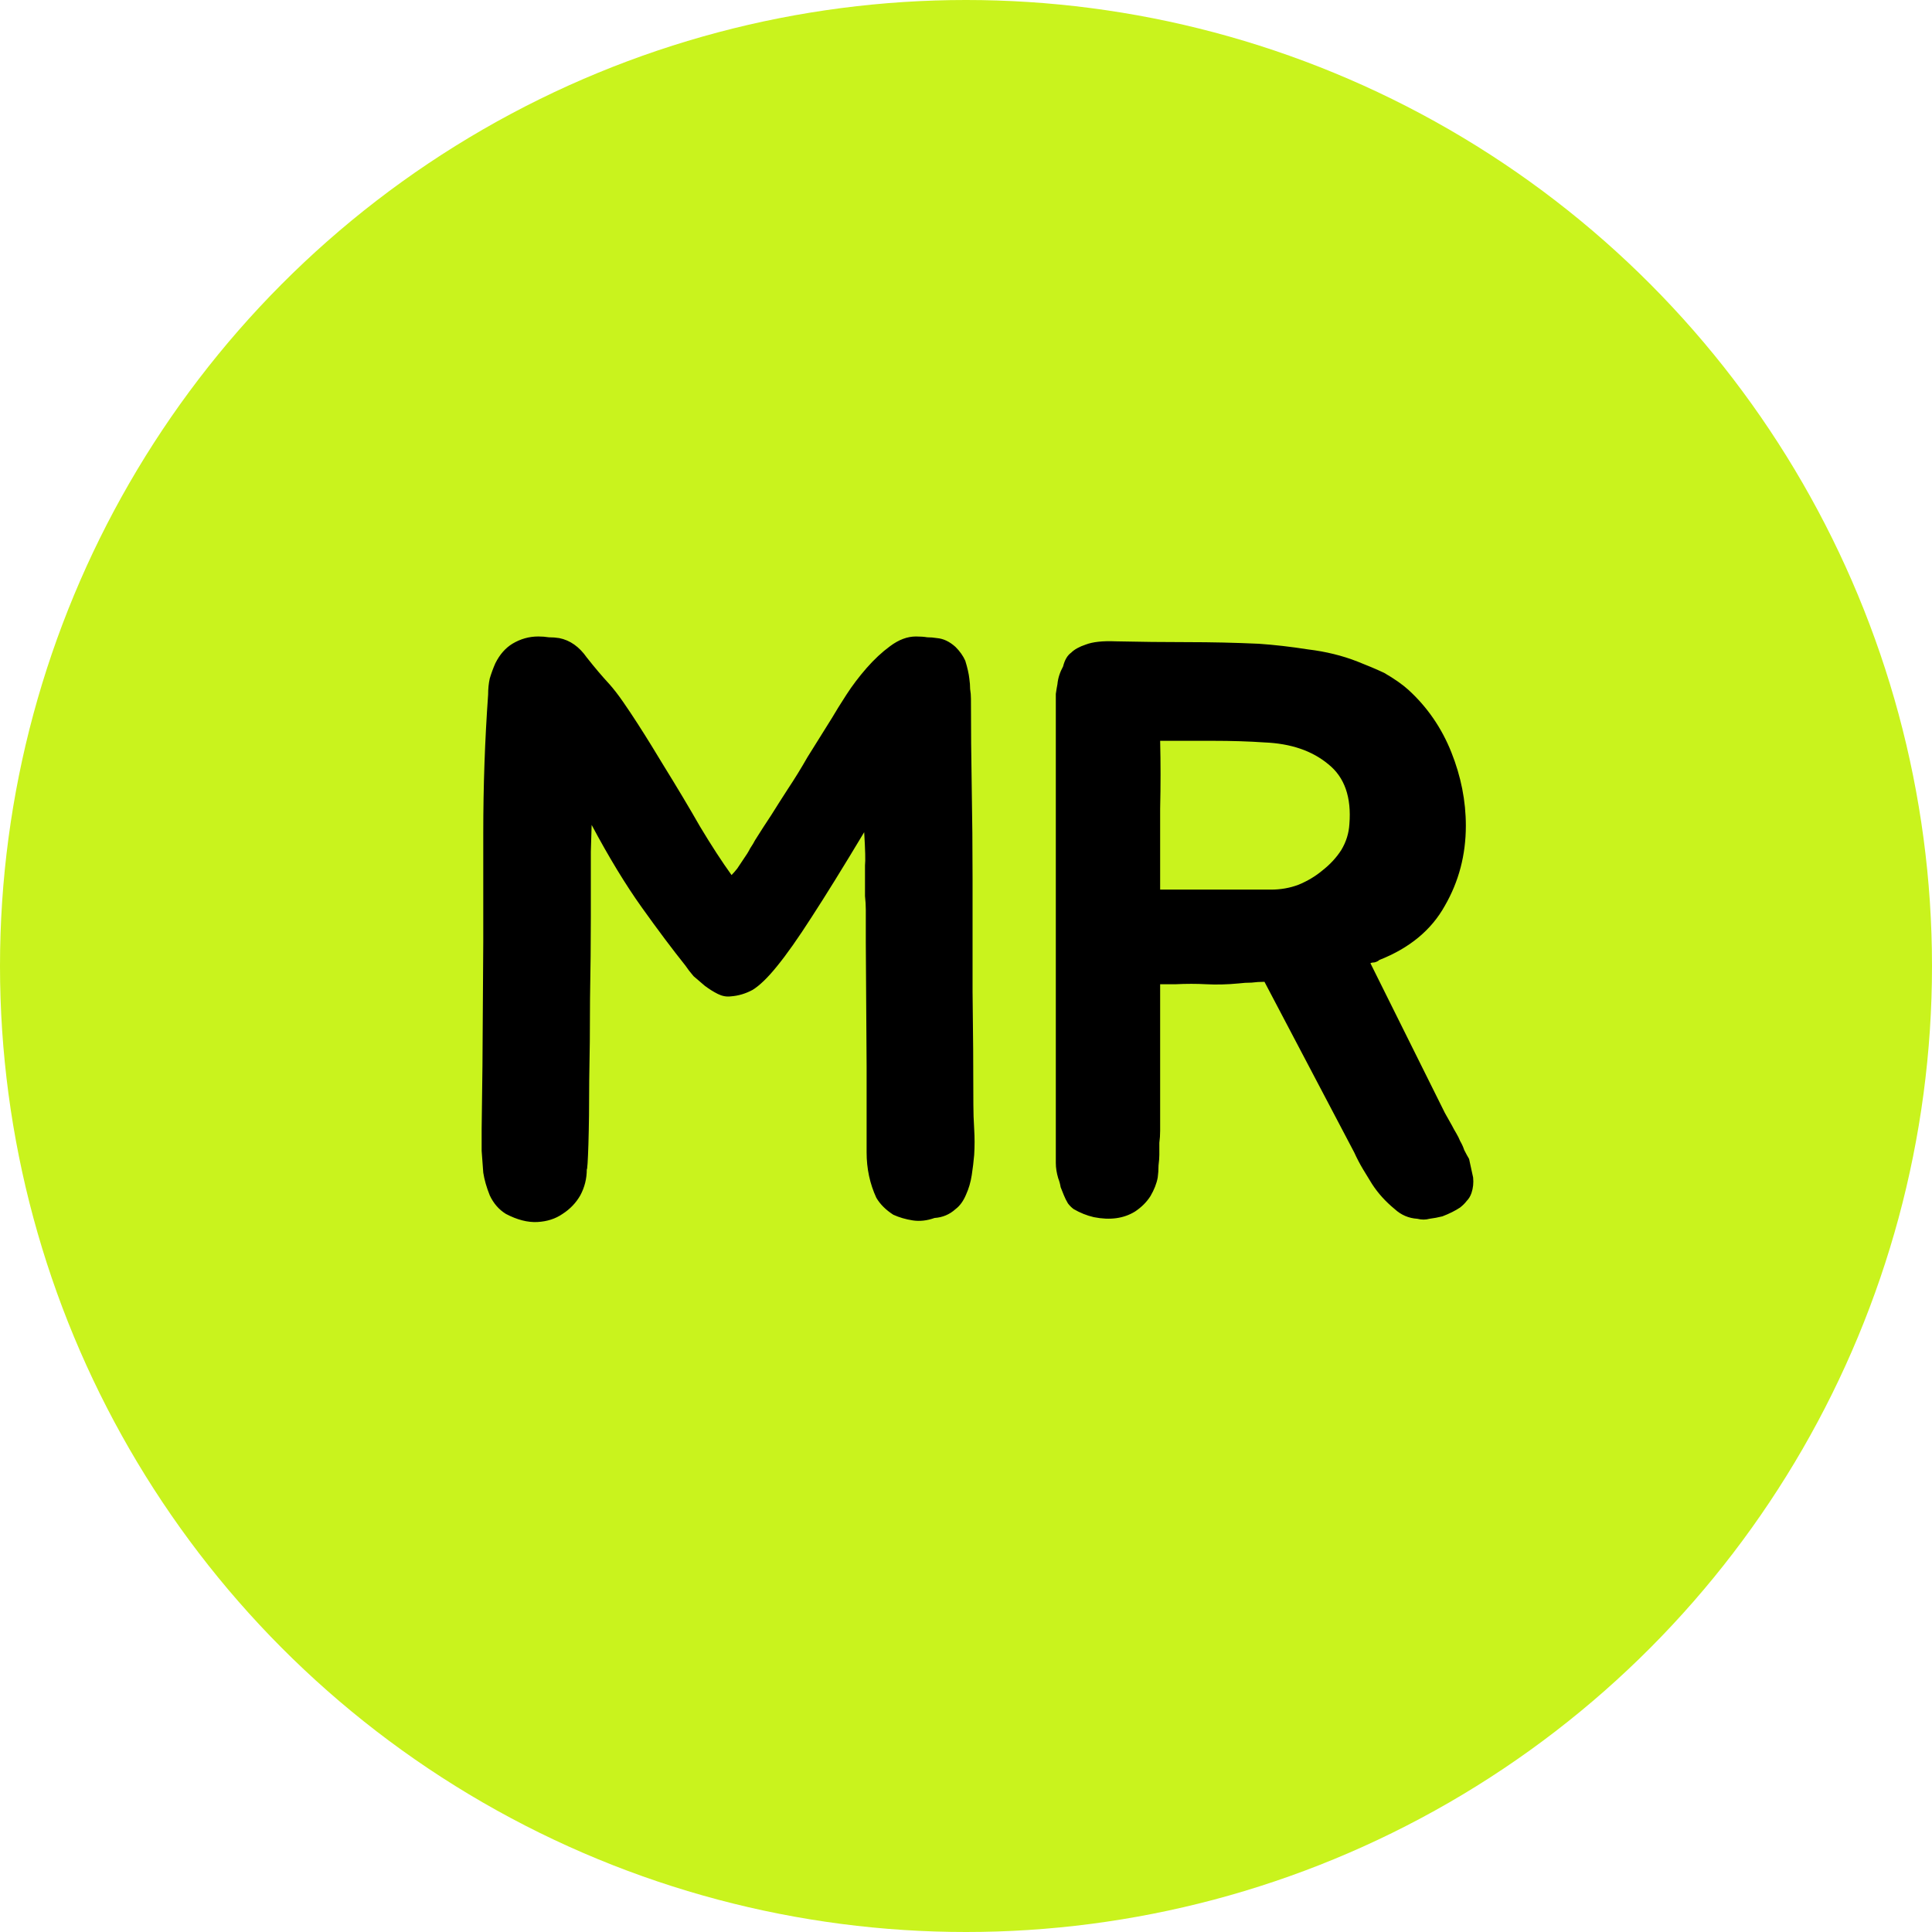 <svg width="43" height="43" viewBox="0 0 43 43" fill="none" xmlns="http://www.w3.org/2000/svg">
<circle cx="21.5" cy="21.5" r="21.5" fill="#C9F31D"/>
<path d="M21.682 25.704C21.67 25.848 21.652 25.998 21.628 26.154C21.604 26.31 21.562 26.454 21.502 26.586C21.442 26.73 21.364 26.838 21.268 26.91C21.136 27.03 20.98 27.096 20.8 27.108C20.632 27.168 20.47 27.186 20.314 27.162C20.158 27.138 20.014 27.096 19.882 27.036C19.714 26.928 19.588 26.802 19.504 26.658C19.432 26.502 19.378 26.34 19.342 26.172C19.306 26.004 19.288 25.83 19.288 25.65C19.288 25.47 19.288 25.302 19.288 25.146V23.742L19.27 20.988C19.27 20.796 19.27 20.646 19.27 20.538C19.27 20.43 19.27 20.334 19.27 20.25C19.27 20.154 19.264 20.052 19.252 19.944C19.252 19.824 19.252 19.656 19.252 19.44C19.252 19.404 19.252 19.344 19.252 19.26C19.264 19.164 19.258 18.918 19.234 18.522C18.766 19.302 18.376 19.932 18.064 20.412C17.764 20.88 17.506 21.246 17.29 21.51C17.086 21.762 16.906 21.936 16.75 22.032C16.594 22.116 16.432 22.164 16.264 22.176C16.168 22.188 16.072 22.17 15.976 22.122C15.88 22.074 15.784 22.014 15.688 21.942C15.604 21.87 15.52 21.798 15.436 21.726C15.364 21.642 15.304 21.564 15.256 21.492C14.968 21.132 14.644 20.7 14.284 20.196C13.924 19.692 13.552 19.08 13.168 18.36C13.168 18.372 13.162 18.57 13.15 18.954C13.15 19.338 13.15 19.818 13.15 20.394C13.15 20.958 13.144 21.57 13.132 22.23C13.132 22.878 13.126 23.484 13.114 24.048C13.114 24.612 13.108 25.086 13.096 25.47C13.084 25.842 13.072 26.028 13.06 26.028C13.06 26.232 13.012 26.424 12.916 26.604C12.82 26.772 12.688 26.91 12.52 27.018C12.364 27.126 12.178 27.186 11.962 27.198C11.746 27.21 11.512 27.15 11.26 27.018C11.104 26.922 10.984 26.784 10.9 26.604C10.828 26.424 10.78 26.256 10.756 26.1C10.744 25.932 10.732 25.77 10.72 25.614C10.72 25.458 10.72 25.296 10.72 25.128L10.738 23.724L10.756 20.952V18.54C10.756 17.496 10.792 16.47 10.864 15.462C10.864 15.33 10.876 15.21 10.9 15.102C10.936 14.982 10.978 14.868 11.026 14.76C11.122 14.568 11.248 14.424 11.404 14.328C11.584 14.22 11.776 14.166 11.98 14.166C12.064 14.166 12.142 14.172 12.214 14.184C12.298 14.184 12.376 14.19 12.448 14.202C12.688 14.25 12.892 14.394 13.06 14.634C13.24 14.862 13.408 15.06 13.564 15.228C13.66 15.336 13.762 15.468 13.87 15.624C13.978 15.78 14.086 15.942 14.194 16.11C14.302 16.278 14.404 16.44 14.5 16.596C14.596 16.752 14.68 16.89 14.752 17.01C15.064 17.514 15.34 17.976 15.58 18.396C15.832 18.816 16.066 19.176 16.282 19.476C16.318 19.44 16.36 19.392 16.408 19.332C16.456 19.26 16.504 19.188 16.552 19.116C16.612 19.032 16.66 18.954 16.696 18.882C16.744 18.81 16.78 18.75 16.804 18.702C16.924 18.51 17.044 18.324 17.164 18.144C17.284 17.952 17.41 17.754 17.542 17.55C17.686 17.334 17.83 17.1 17.974 16.848C18.13 16.596 18.31 16.308 18.514 15.984C18.598 15.84 18.706 15.666 18.838 15.462C18.97 15.258 19.12 15.06 19.288 14.868C19.456 14.676 19.63 14.514 19.81 14.382C20.002 14.238 20.194 14.166 20.386 14.166C20.482 14.166 20.566 14.172 20.638 14.184C20.71 14.184 20.782 14.19 20.854 14.202C20.998 14.214 21.136 14.28 21.268 14.4C21.364 14.496 21.436 14.598 21.484 14.706C21.532 14.862 21.562 14.994 21.574 15.102C21.586 15.186 21.592 15.264 21.592 15.336C21.604 15.408 21.61 15.48 21.61 15.552C21.61 16.224 21.616 16.89 21.628 17.55C21.64 18.21 21.646 18.876 21.646 19.548C21.646 20.364 21.646 21.204 21.646 22.068C21.658 22.932 21.664 23.772 21.664 24.588C21.664 24.756 21.67 24.936 21.682 25.128C21.694 25.32 21.694 25.512 21.682 25.704ZM32.787 26.208C32.799 26.328 32.787 26.442 32.751 26.55C32.727 26.622 32.691 26.682 32.643 26.73C32.607 26.778 32.559 26.826 32.499 26.874C32.391 26.946 32.259 27.012 32.103 27.072C32.007 27.096 31.911 27.114 31.815 27.126C31.731 27.15 31.641 27.15 31.545 27.126C31.353 27.114 31.185 27.042 31.041 26.91C30.837 26.742 30.669 26.556 30.537 26.352C30.477 26.256 30.411 26.148 30.339 26.028C30.267 25.908 30.201 25.782 30.141 25.65L28.143 21.852C28.047 21.852 27.951 21.858 27.855 21.87C27.759 21.87 27.663 21.876 27.567 21.888C27.315 21.912 27.075 21.918 26.847 21.906C26.631 21.894 26.403 21.894 26.163 21.906H25.821V25.164C25.821 25.26 25.815 25.35 25.803 25.434C25.803 25.518 25.803 25.608 25.803 25.704C25.803 25.764 25.797 25.842 25.785 25.938C25.785 26.034 25.779 26.124 25.767 26.208C25.743 26.34 25.689 26.478 25.605 26.622C25.521 26.754 25.407 26.868 25.263 26.964C25.011 27.12 24.705 27.162 24.345 27.09C24.189 27.054 24.039 26.994 23.895 26.91C23.847 26.874 23.805 26.832 23.769 26.784C23.733 26.724 23.703 26.664 23.679 26.604C23.655 26.544 23.631 26.484 23.607 26.424C23.595 26.352 23.577 26.286 23.553 26.226C23.517 26.106 23.499 25.992 23.499 25.884V15.66C23.499 15.588 23.499 15.516 23.499 15.444C23.511 15.36 23.523 15.288 23.535 15.228C23.547 15.096 23.589 14.964 23.661 14.832C23.697 14.688 23.757 14.586 23.841 14.526C23.913 14.454 24.021 14.394 24.165 14.346C24.321 14.286 24.543 14.262 24.831 14.274C25.371 14.286 25.905 14.292 26.433 14.292C26.961 14.292 27.489 14.304 28.017 14.328C28.365 14.352 28.731 14.394 29.115 14.454C29.511 14.502 29.877 14.592 30.213 14.724C30.429 14.808 30.627 14.892 30.807 14.976C31.035 15.108 31.215 15.234 31.347 15.354C31.767 15.738 32.085 16.2 32.301 16.74C32.517 17.28 32.625 17.826 32.625 18.378C32.625 19.026 32.469 19.62 32.157 20.16C31.857 20.7 31.371 21.102 30.699 21.366C30.675 21.39 30.639 21.408 30.591 21.42C30.555 21.42 30.525 21.426 30.501 21.438L32.157 24.768L32.319 25.056C32.343 25.104 32.373 25.158 32.409 25.218C32.445 25.278 32.475 25.338 32.499 25.398C32.535 25.458 32.565 25.524 32.589 25.596C32.625 25.668 32.661 25.734 32.697 25.794C32.733 25.962 32.763 26.1 32.787 26.208ZM28.287 19.8C28.503 19.8 28.707 19.764 28.899 19.692C29.103 19.608 29.283 19.5 29.439 19.368C29.607 19.236 29.745 19.086 29.853 18.918C29.961 18.738 30.021 18.546 30.033 18.342C30.081 17.742 29.925 17.298 29.565 17.01C29.205 16.71 28.731 16.548 28.143 16.524C27.795 16.5 27.411 16.488 26.991 16.488C26.583 16.488 26.193 16.488 25.821 16.488C25.833 16.98 25.833 17.484 25.821 18C25.821 18.504 25.821 19.104 25.821 19.8H28.287Z" fill="black"/>
</svg>
